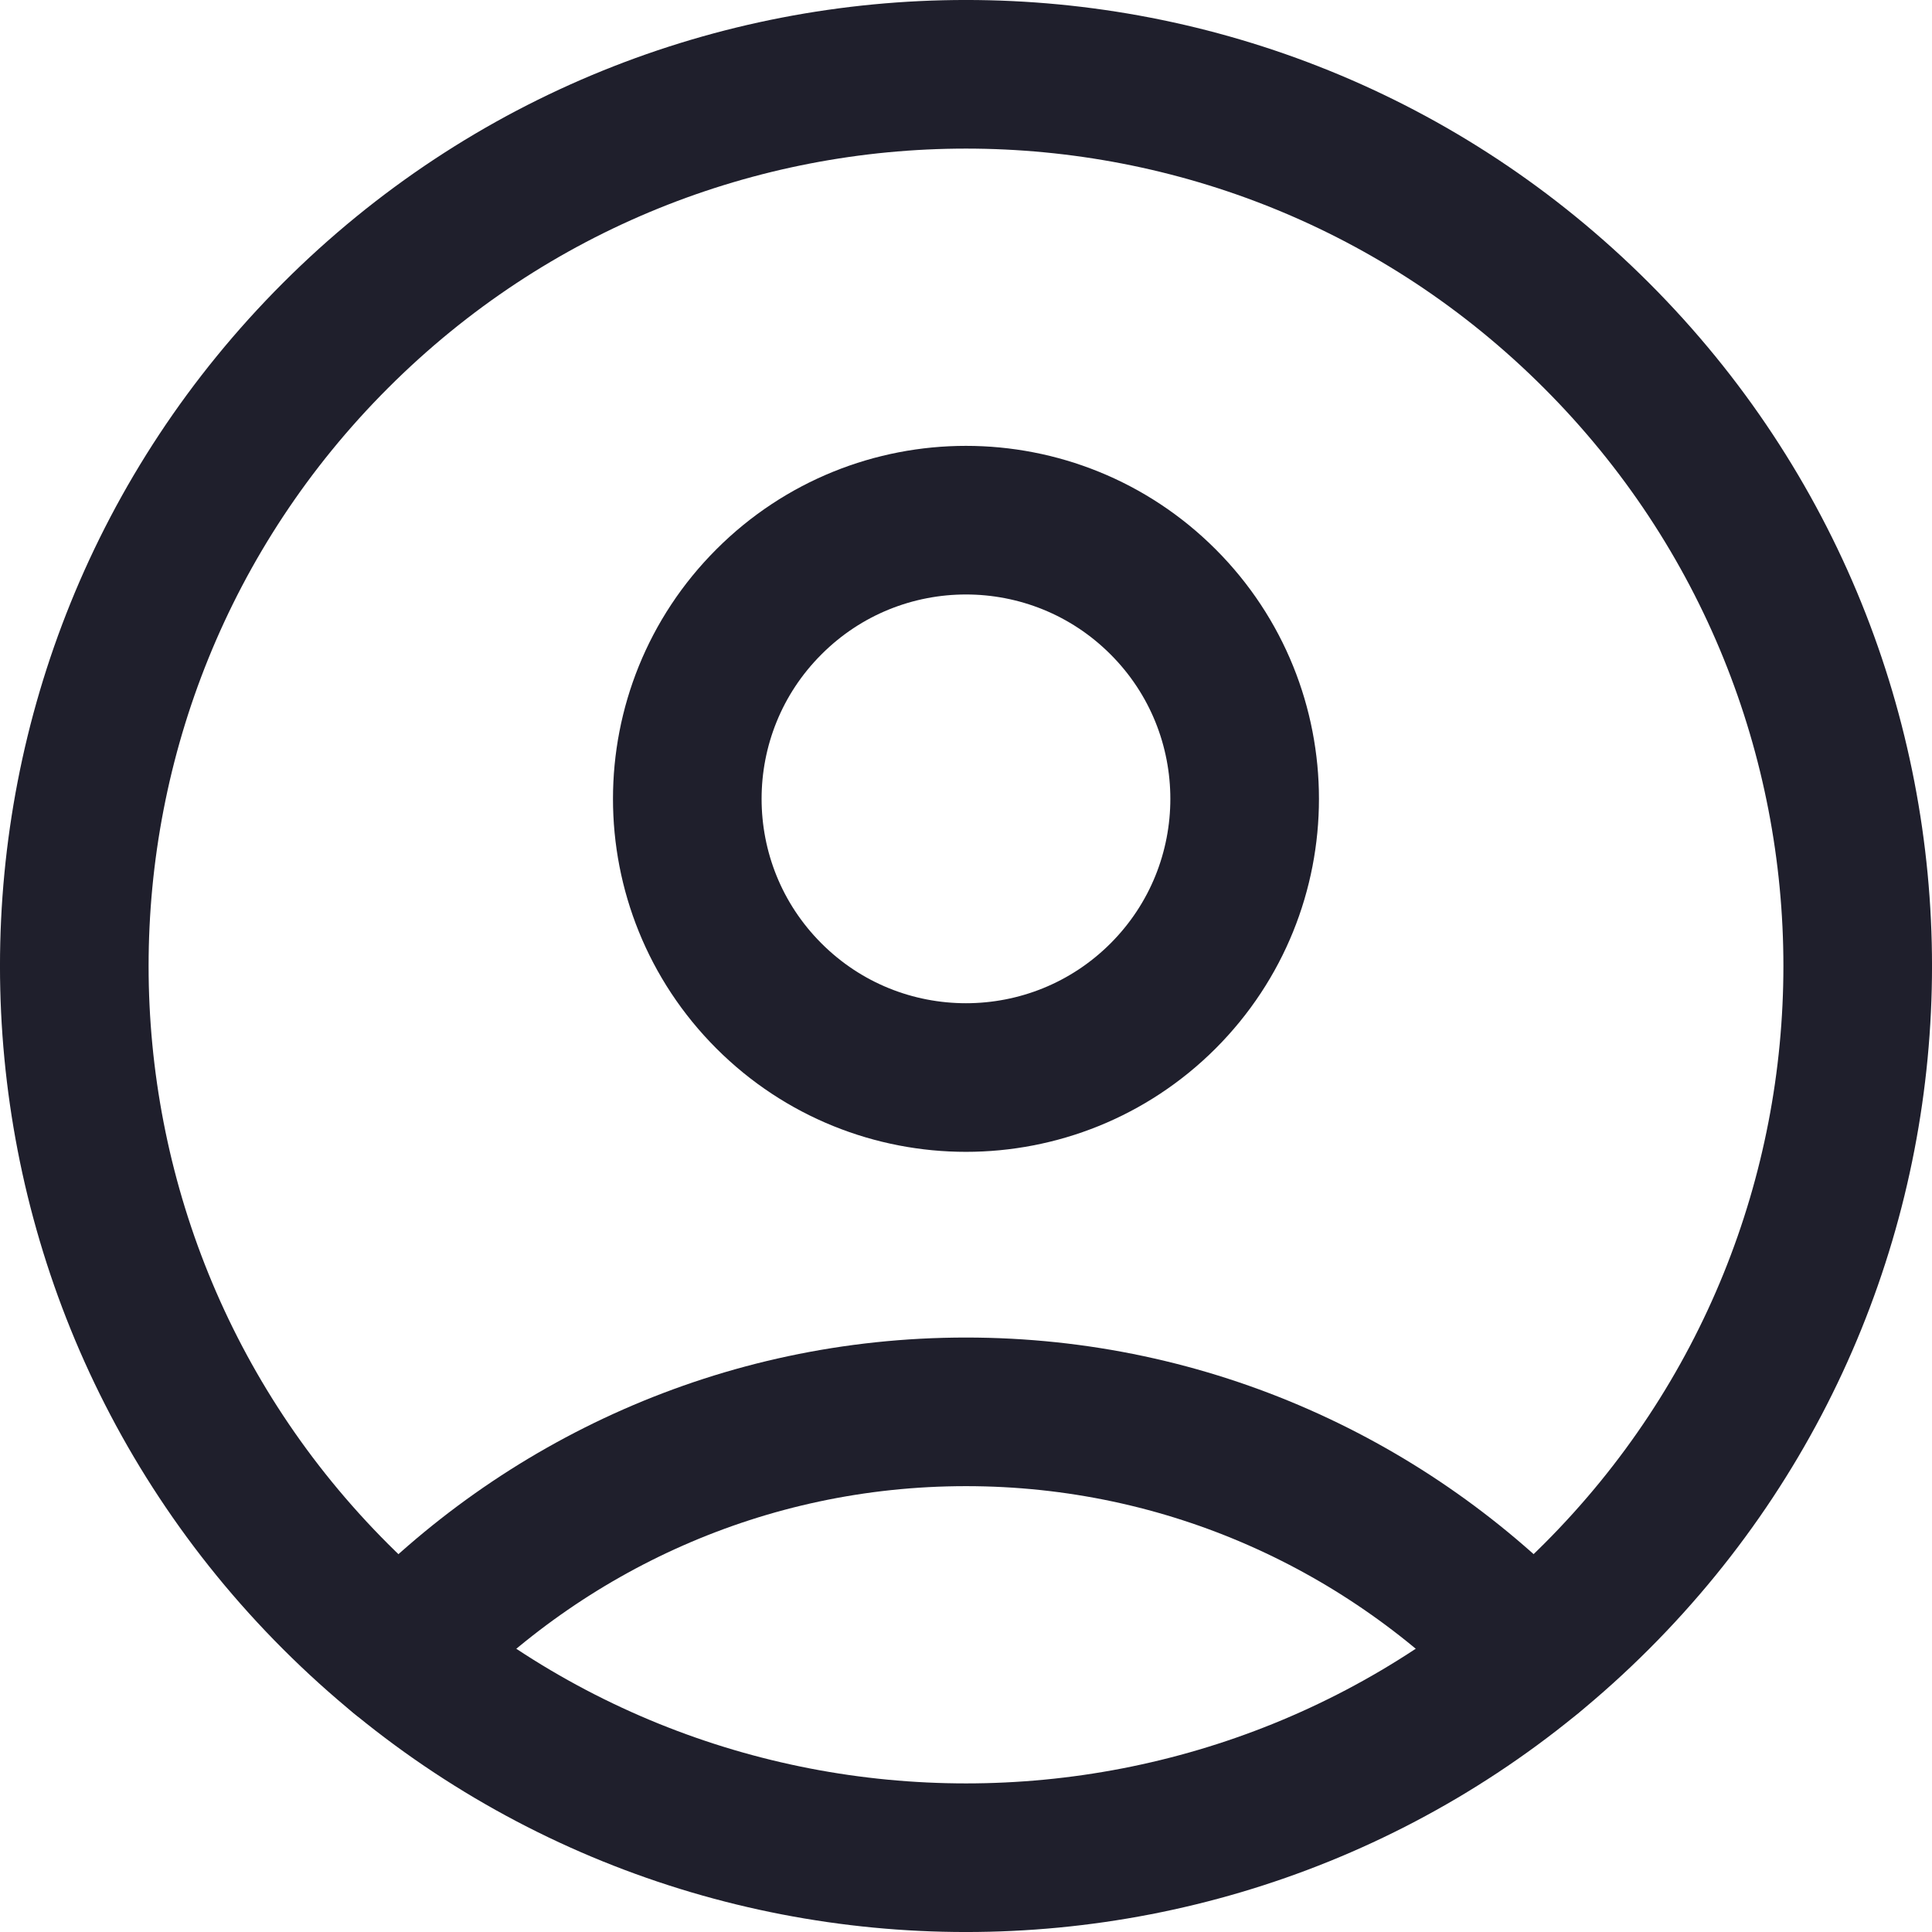 <svg width="26" height="26" viewBox="0 0 26 26" fill="none" xmlns="http://www.w3.org/2000/svg">
<path d="M21.485 4.515C26.172 9.201 26.172 16.799 21.485 21.485C16.799 26.172 9.201 26.172 4.515 21.485C-0.172 16.799 -0.172 9.201 4.515 4.515C9.201 -0.172 16.799 -0.172 21.485 4.515Z" stroke="#1F1F2C" stroke-width="2" stroke-linecap="round" stroke-linejoin="round"/>
<path d="M15.652 8.099C17.116 9.563 17.116 11.938 15.652 13.403C14.187 14.867 11.812 14.867 10.348 13.403C8.883 11.938 8.883 9.563 10.348 8.099C11.812 6.634 14.187 6.634 15.652 8.099Z" stroke="#1F1F2C" stroke-width="2" stroke-linecap="round" stroke-linejoin="round"/>
<path d="M20.609 22.277C18.696 20.263 15.997 19 13 19C10.003 19 7.304 20.263 5.391 22.279" stroke="#1F1F2C" stroke-width="2" stroke-linecap="round" stroke-linejoin="round"/>
</svg>
